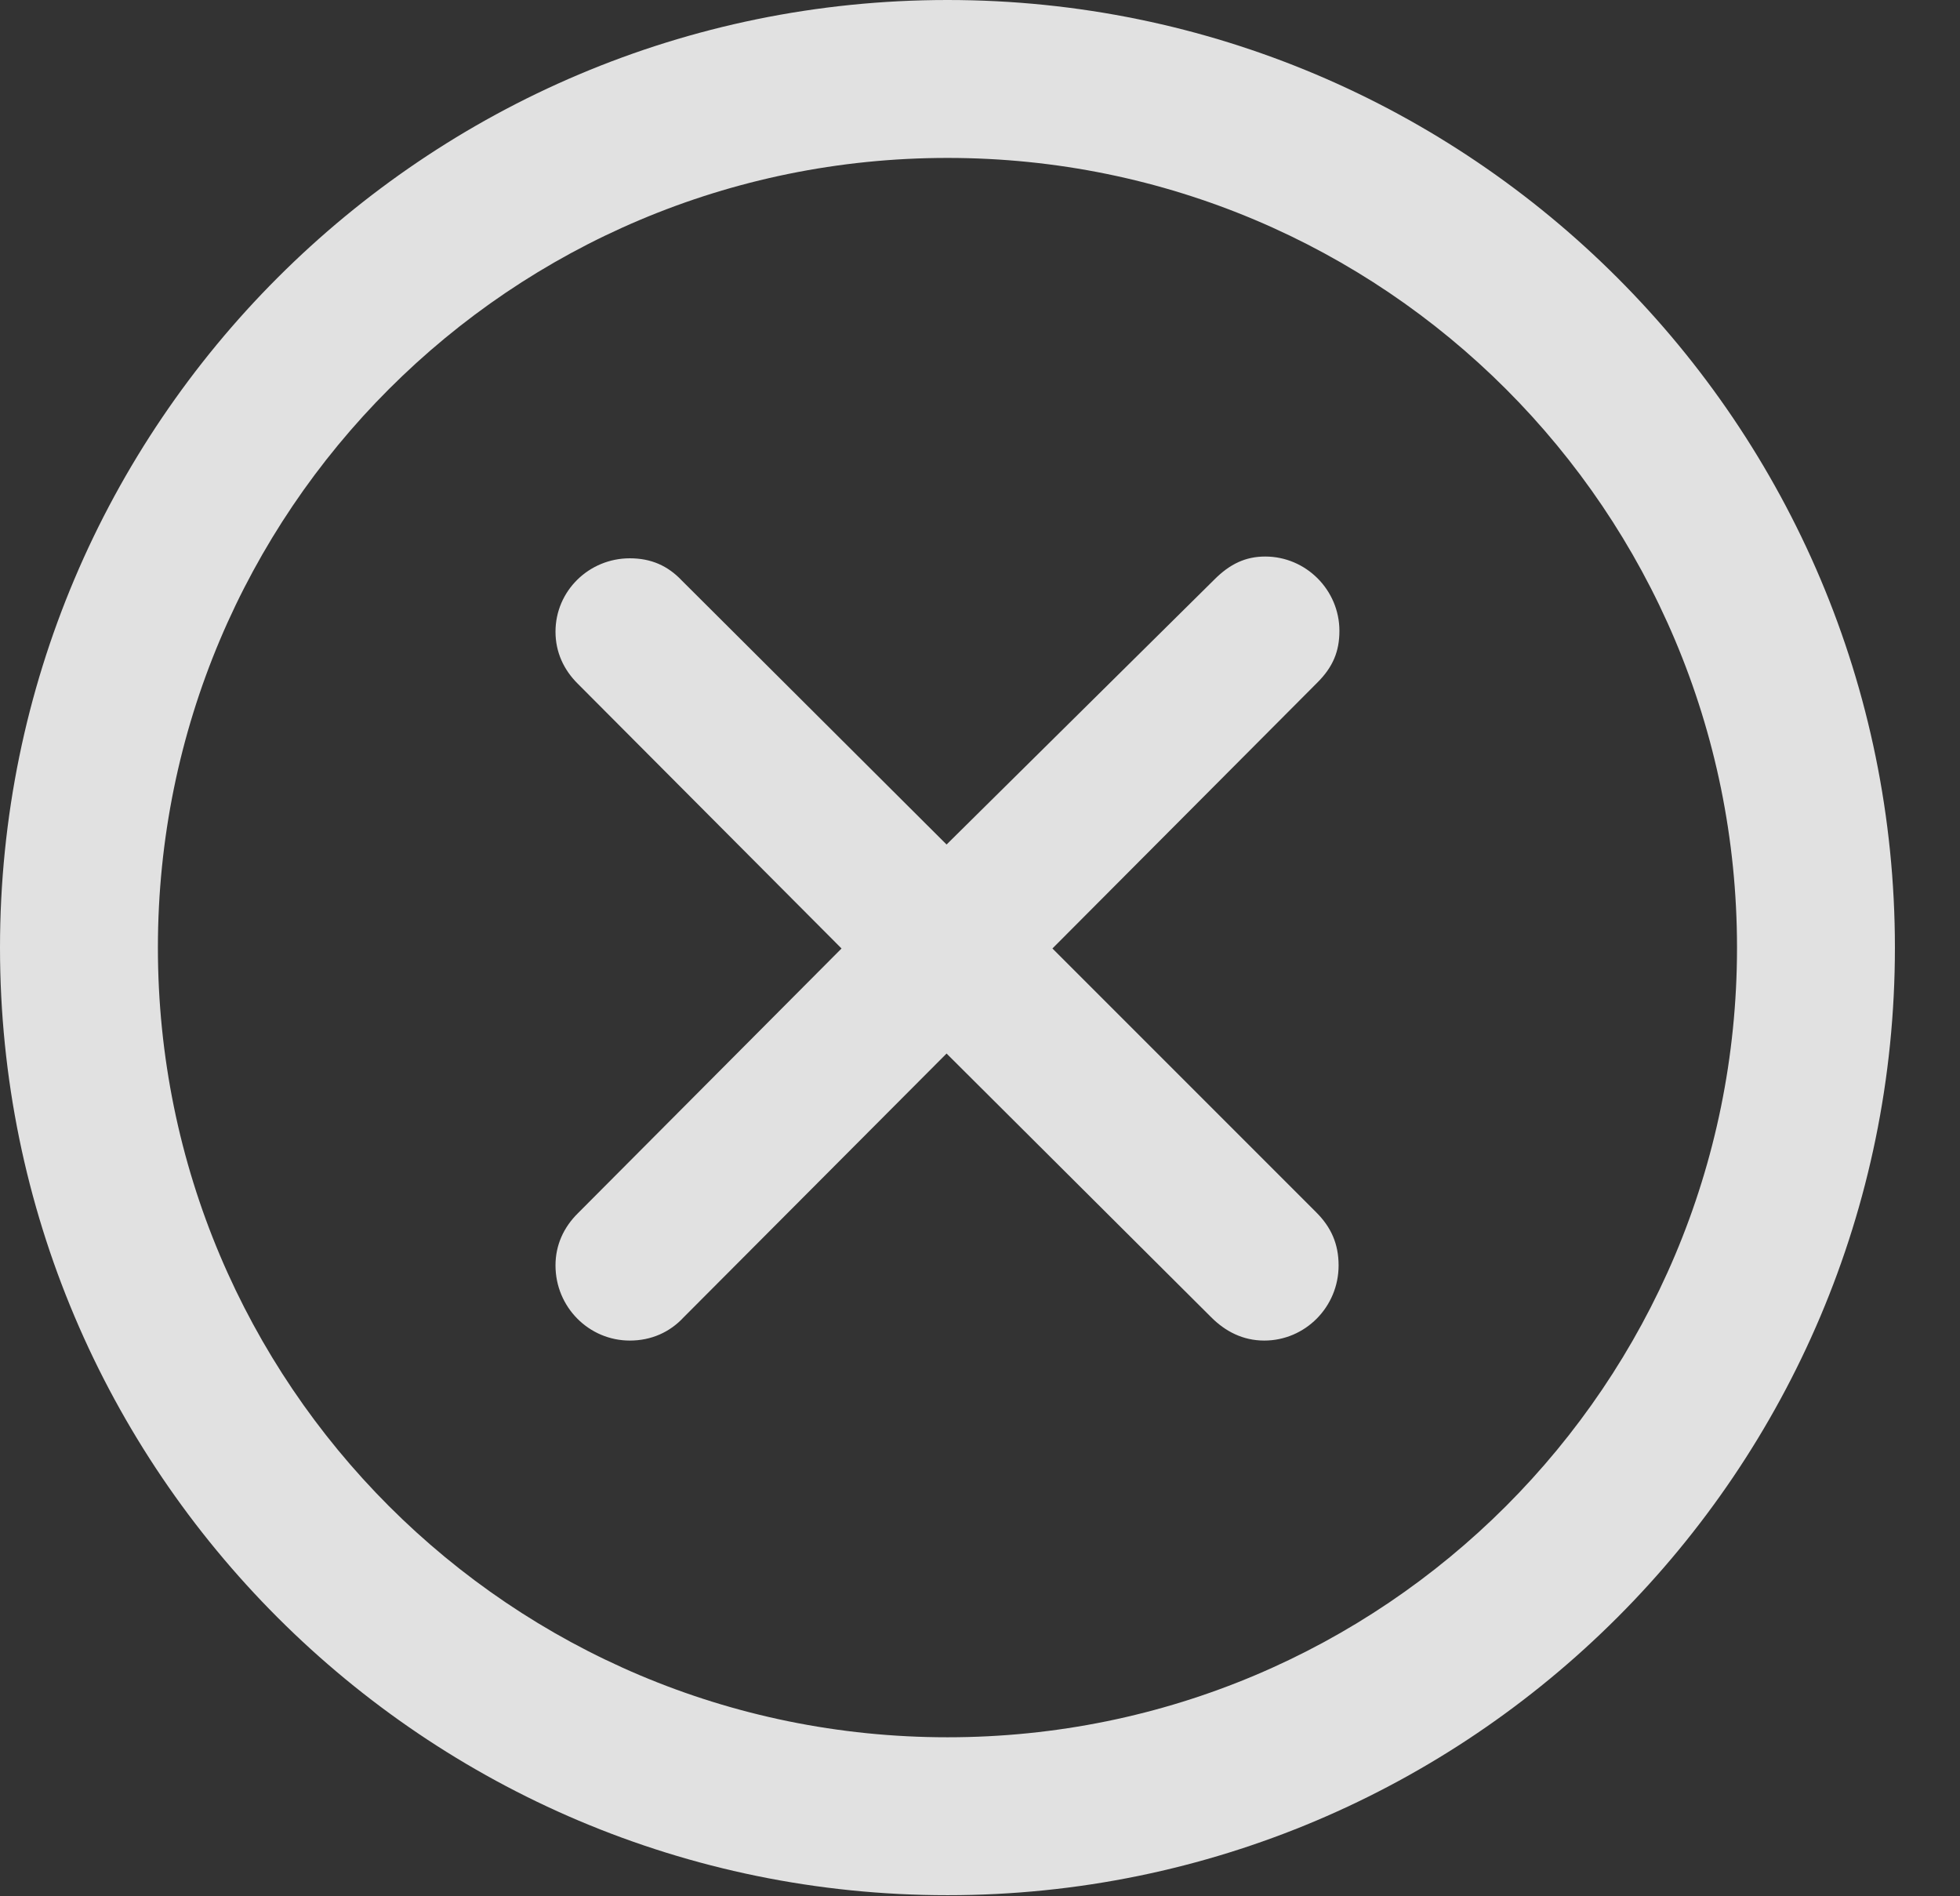 <?xml version="1.0" encoding="UTF-8"?>
<!--Generator: Apple Native CoreSVG 326-->
<!DOCTYPE svg
PUBLIC "-//W3C//DTD SVG 1.1//EN"
       "http://www.w3.org/Graphics/SVG/1.1/DTD/svg11.dtd">
<svg version="1.1" xmlns="http://www.w3.org/2000/svg" xmlns:xlink="http://www.w3.org/1999/xlink" viewBox="0 0 14.424 13.952">
 <rect x="0" y="0" width="14.424" height="13.952" fill="#333333" stroke="none"/>
 <g>
  <rect height="13.952" opacity="0" width="14.424" x="0" y="0"/>
  <path d="M6.973 13.945C10.821 13.945 13.945 10.821 13.945 6.973C13.945 3.124 10.821 0 6.973 0C3.124 0 0 3.124 0 6.973C0 10.821 3.124 13.945 6.973 13.945ZM6.973 12.783C3.76 12.783 1.162 10.185 1.162 6.973C1.162 3.76 3.76 1.162 6.973 1.162C10.185 1.162 12.783 3.76 12.783 6.973C12.783 10.185 10.185 12.783 6.973 12.783Z" fill="white" fill-opacity="0.85"/>
  <path d="M4.635 9.864C4.792 9.864 4.929 9.803 5.031 9.693L6.966 7.752L8.914 9.693C9.017 9.796 9.146 9.864 9.304 9.864C9.604 9.864 9.851 9.618 9.851 9.311C9.851 9.153 9.796 9.03 9.687 8.921L7.745 6.979L9.693 5.024C9.81 4.908 9.857 4.792 9.857 4.642C9.857 4.341 9.611 4.095 9.311 4.095C9.167 4.095 9.051 4.149 8.935 4.266L6.966 6.214L5.018 4.272C4.915 4.163 4.792 4.108 4.635 4.108C4.334 4.108 4.088 4.348 4.088 4.648C4.088 4.799 4.149 4.929 4.252 5.031L6.193 6.979L4.252 8.928C4.149 9.03 4.088 9.16 4.088 9.311C4.088 9.618 4.334 9.864 4.635 9.864Z" fill="white" fill-opacity="0.85"/>
 </g>
</svg>

